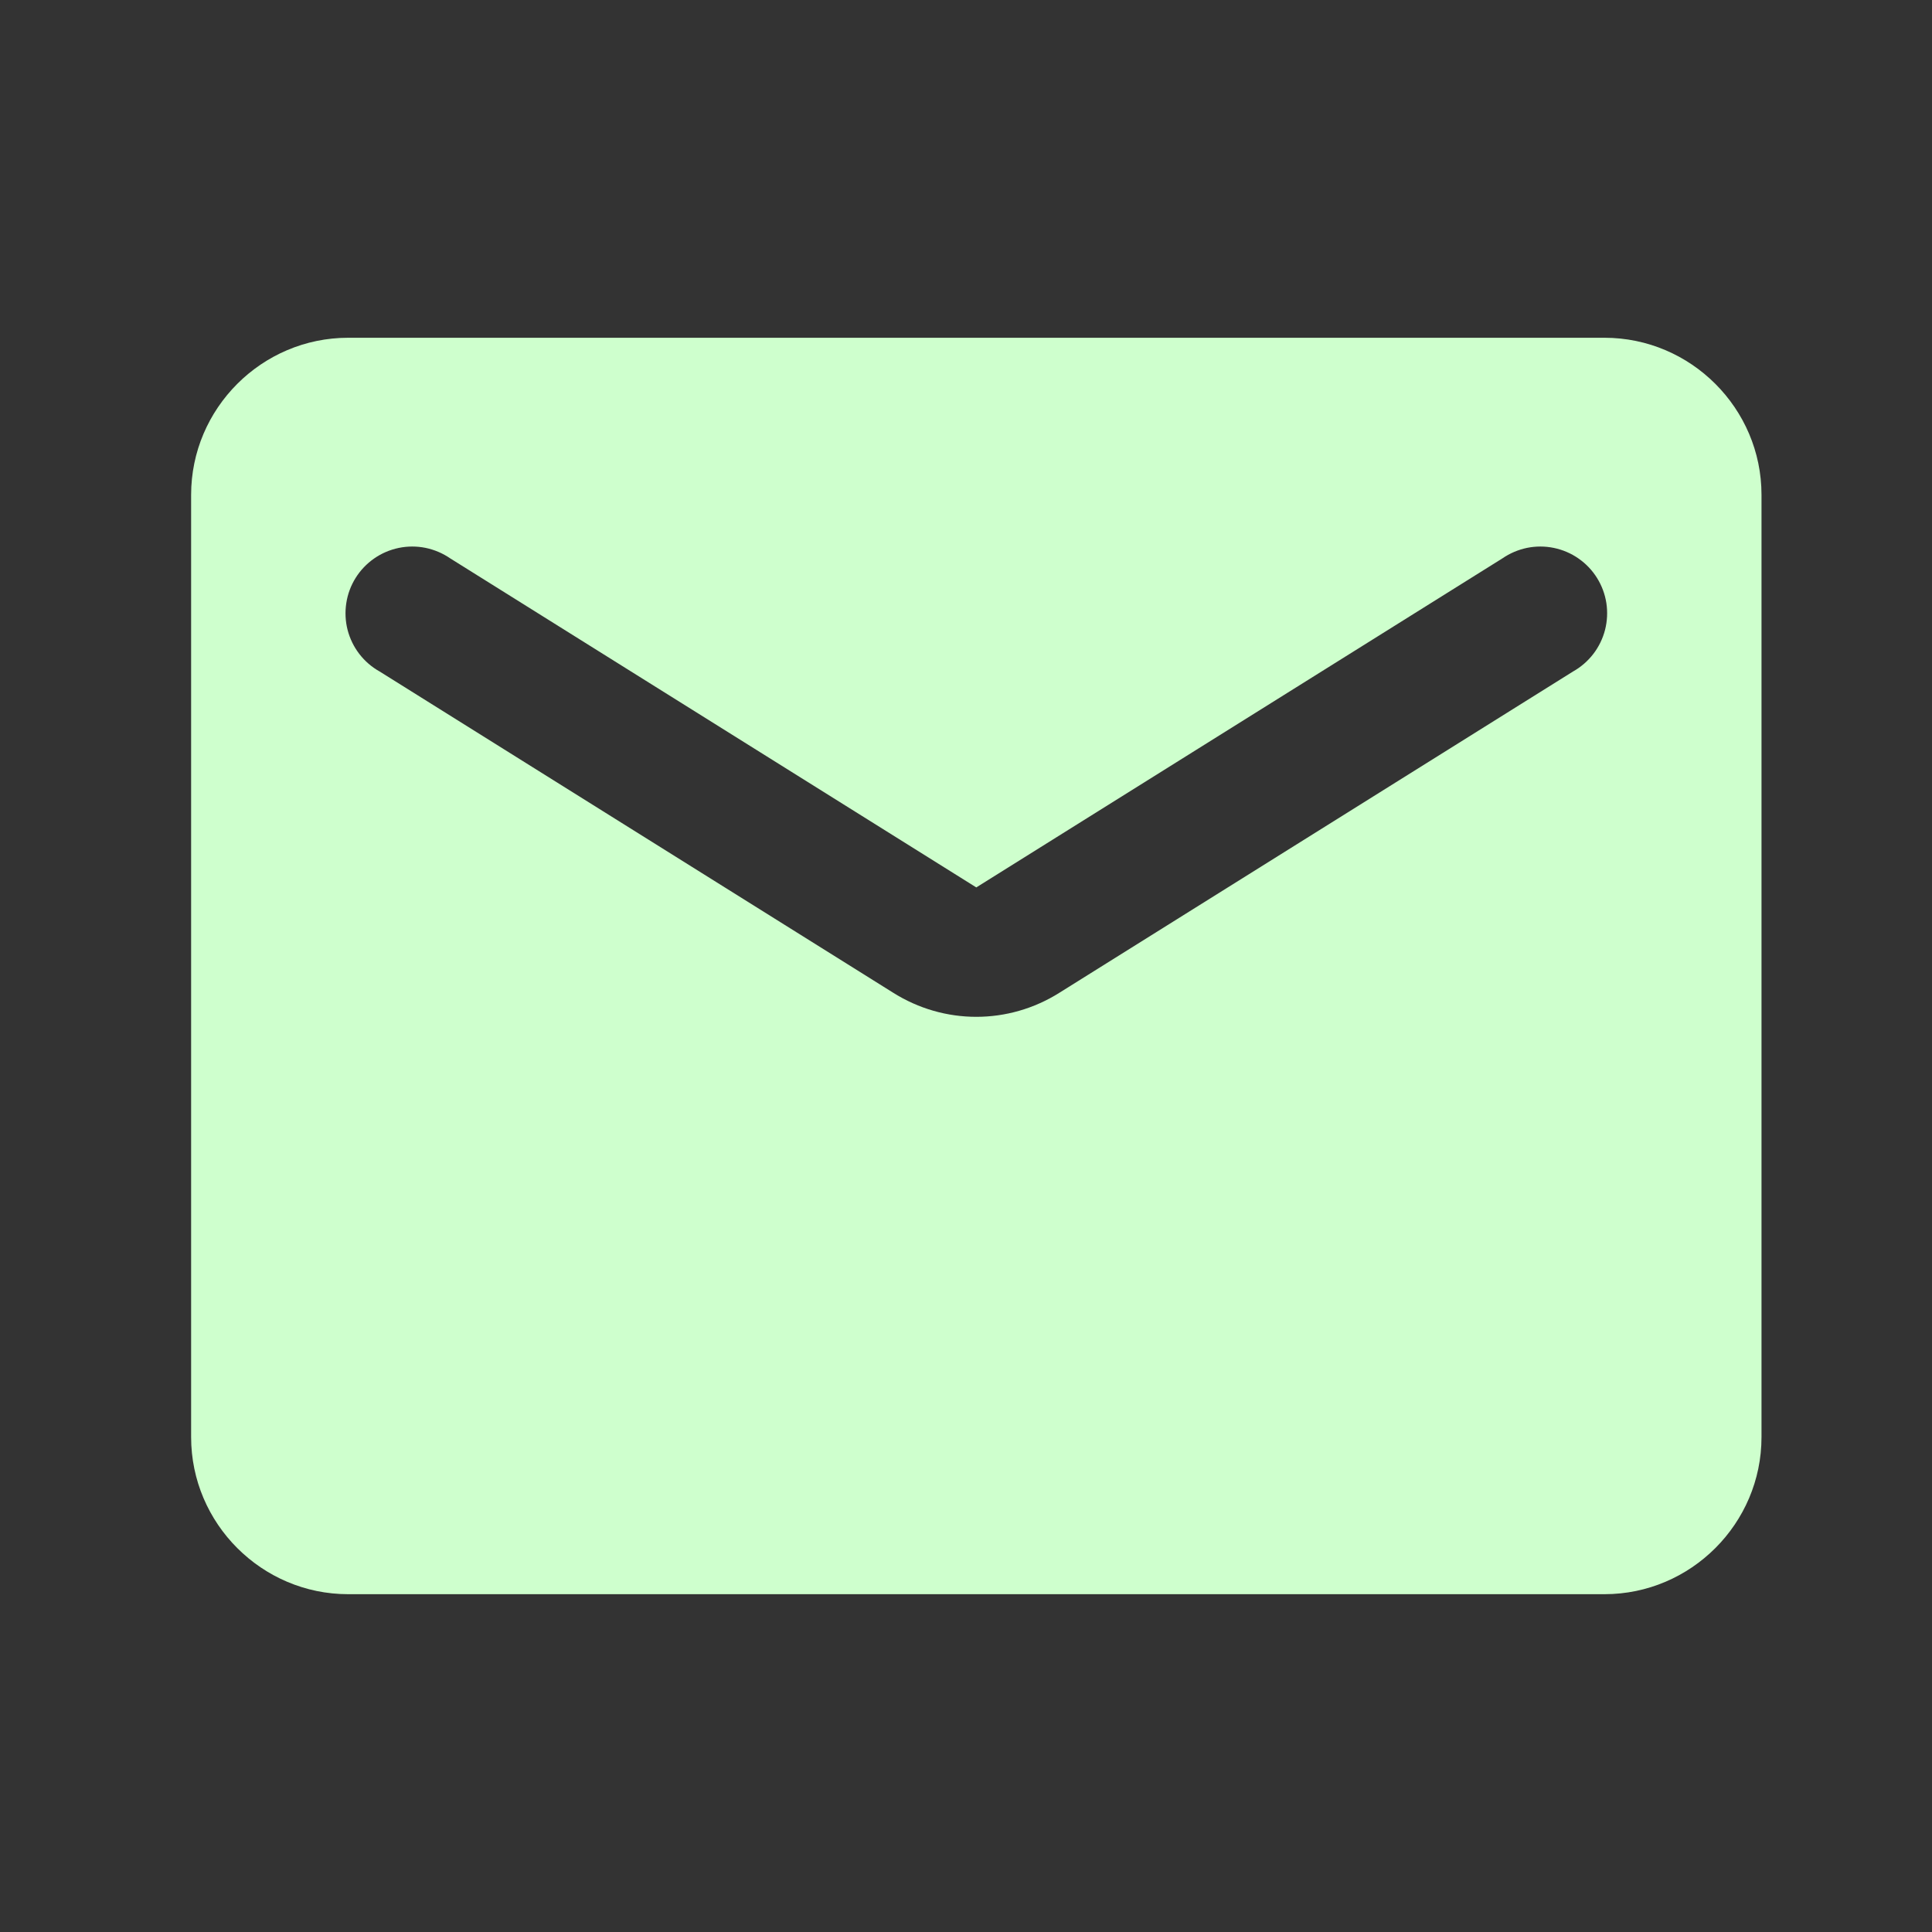 <svg width="40" height="40" viewBox="0 0 40 40" fill="none" xmlns="http://www.w3.org/2000/svg">
<rect x="0" y="0" width="40" height="40" fill="#333333" stroke="none"/>
<path d="M33.219 6.993H7.208C5.42 6.993 3.957 8.456 3.957 10.244V29.754C3.957 31.543 5.42 33.006 7.208 33.006H33.219C35.007 33.006 36.47 31.543 36.47 29.754V10.244C36.47 8.456 35.007 6.993 33.219 6.993ZM32.569 13.902L21.937 20.552C20.88 21.219 19.547 21.219 18.49 20.552L7.859 13.902C7.696 13.811 7.553 13.687 7.439 13.539C7.325 13.391 7.243 13.221 7.196 13.04C7.15 12.859 7.141 12.67 7.17 12.485C7.198 12.3 7.264 12.123 7.363 11.965C7.462 11.806 7.593 11.67 7.746 11.563C7.899 11.456 8.073 11.382 8.256 11.344C8.439 11.306 8.628 11.306 8.811 11.343C8.994 11.381 9.168 11.455 9.322 11.561L20.213 18.373L31.105 11.561C31.259 11.455 31.433 11.381 31.616 11.343C31.799 11.306 31.988 11.306 32.171 11.344C32.354 11.382 32.528 11.456 32.681 11.563C32.835 11.67 32.965 11.806 33.064 11.965C33.163 12.123 33.229 12.3 33.258 12.485C33.286 12.67 33.277 12.859 33.231 13.04C33.184 13.221 33.102 13.391 32.988 13.539C32.874 13.687 32.731 13.811 32.569 13.902Z" fill="#CEFFCD"/>
</svg>
